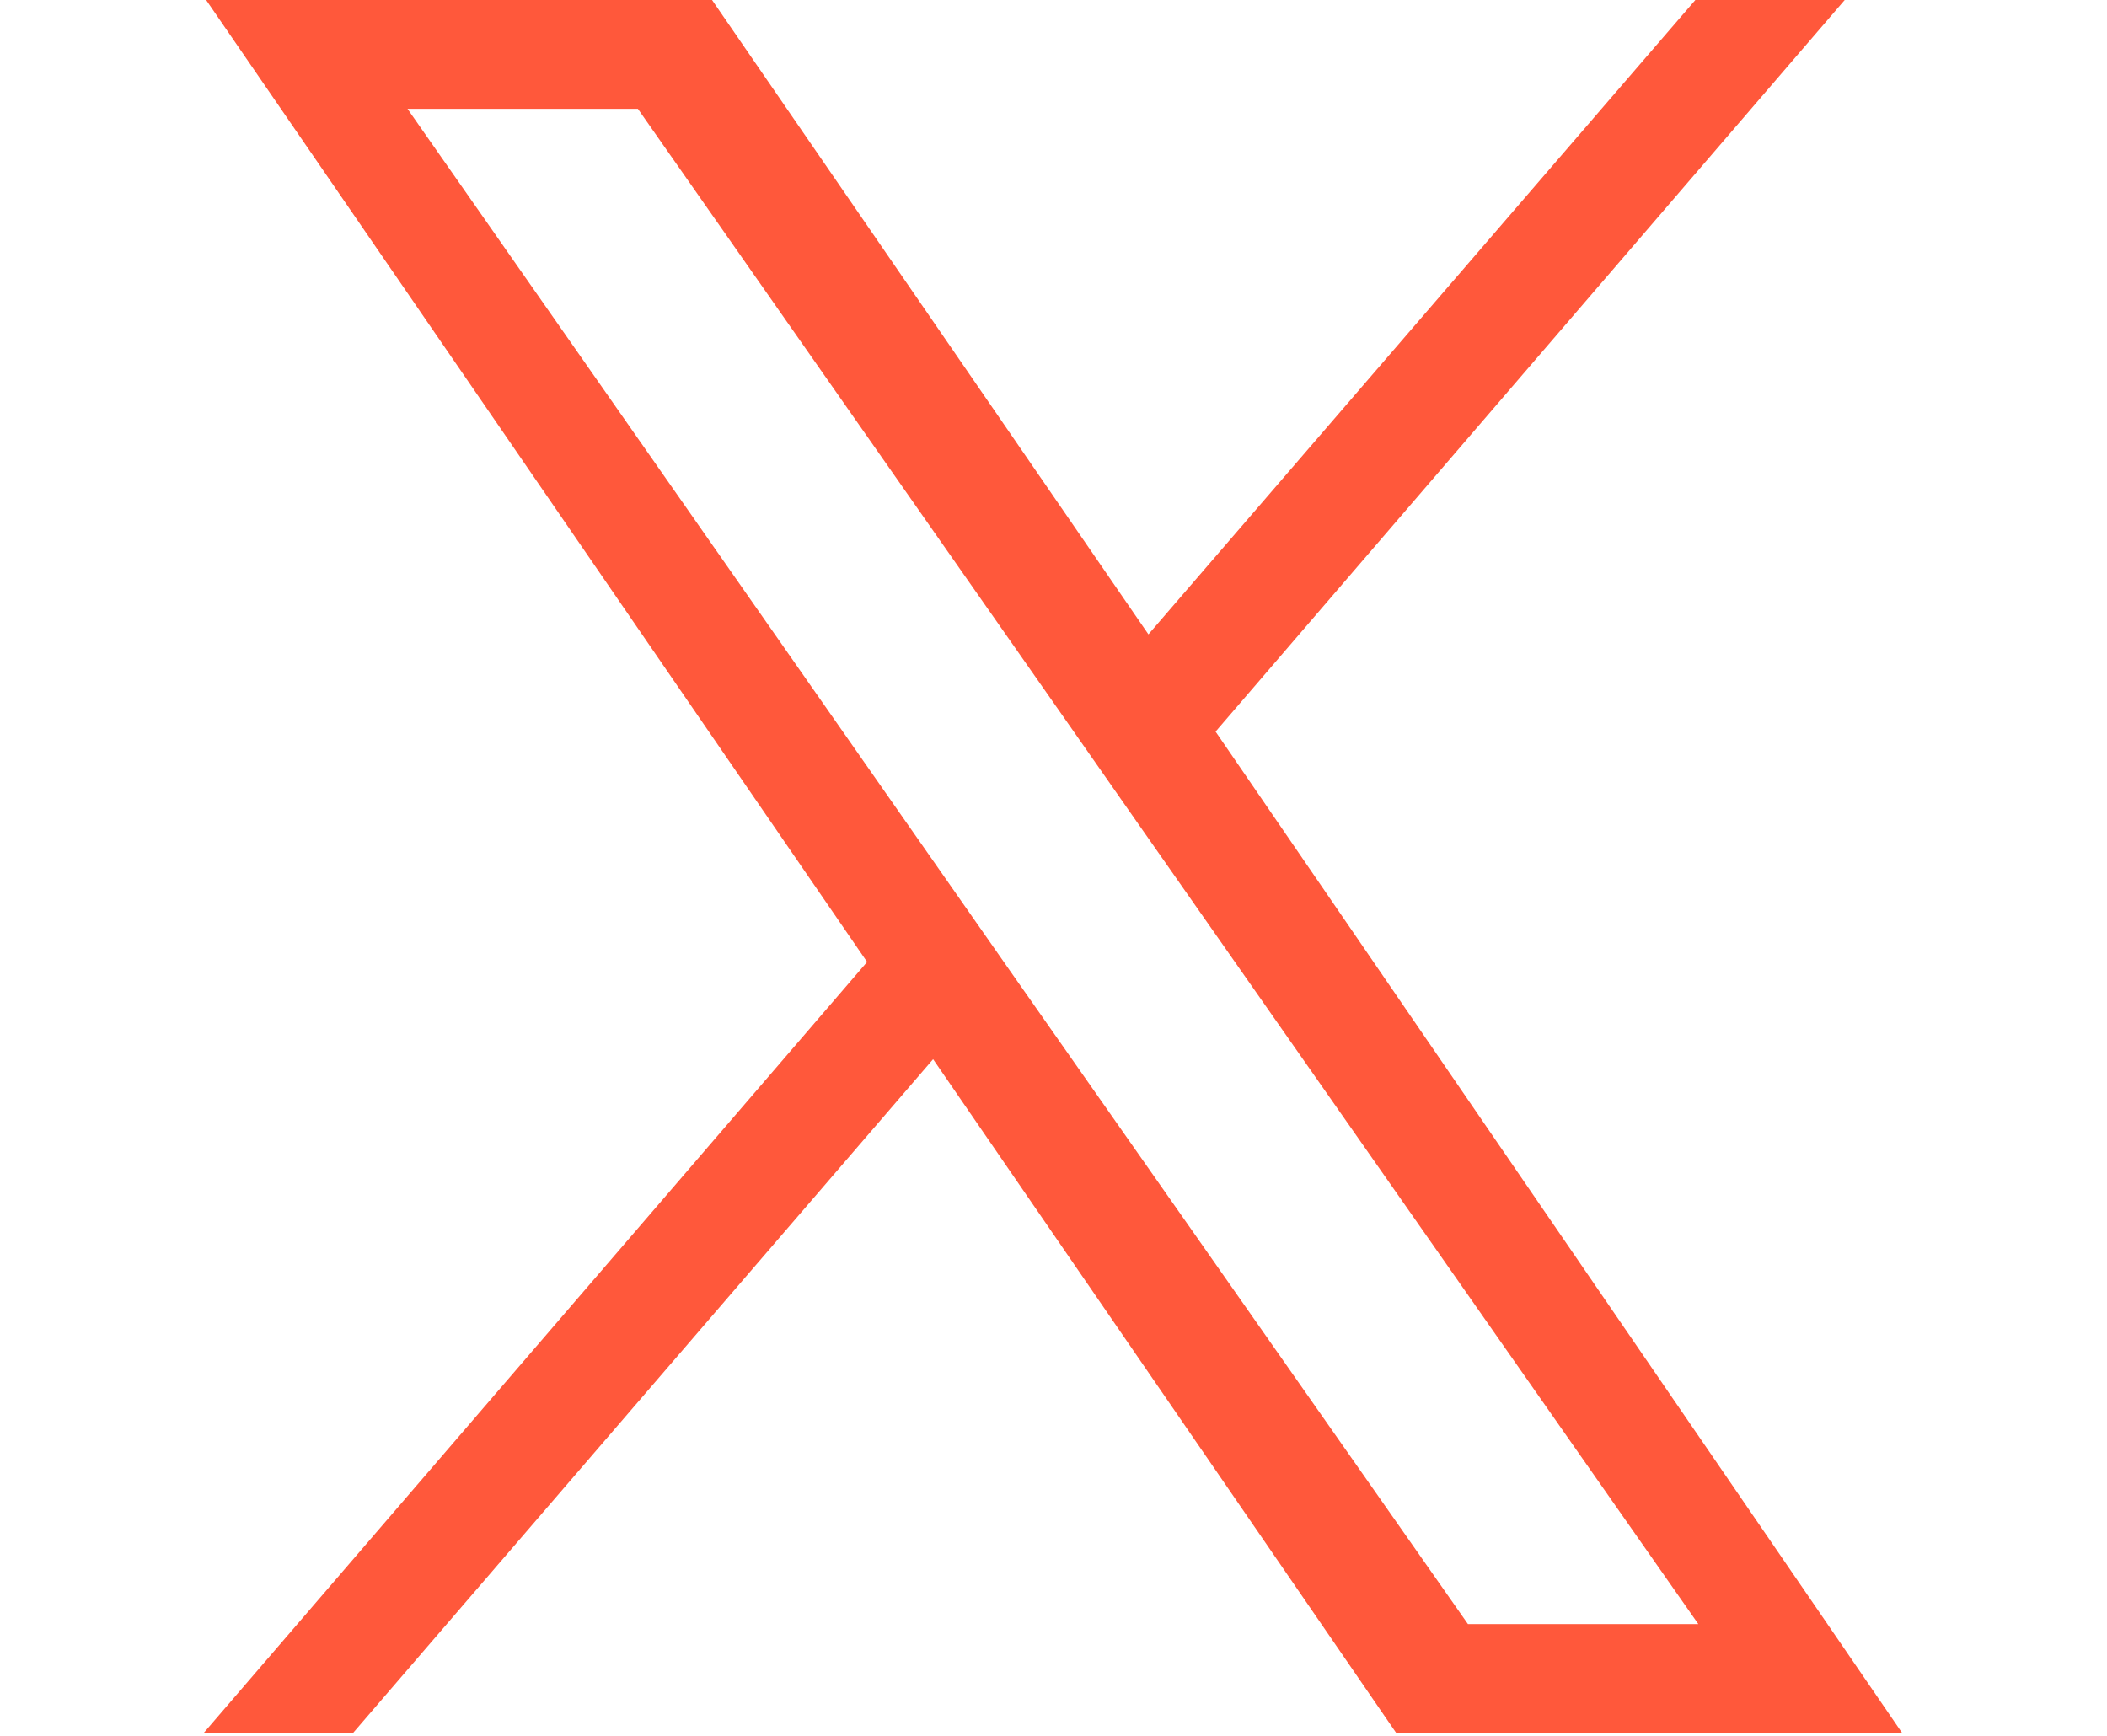 <?xml version="1.0" encoding="utf-8"?>
<!-- Generator: Adobe Illustrator 25.4.1, SVG Export Plug-In . SVG Version: 6.00 Build 0)  -->
<svg version="1.1" id="レイヤー_1" xmlns="http://www.w3.org/2000/svg" xmlns:xlink="http://www.w3.org/1999/xlink" x="0px"
	 y="0px" viewBox="0 0 182 150" style="enable-background:new 0 0 182 150;" xml:space="preserve">
<style type="text/css">
	.st0{fill:#FF583B;}
</style>
<path class="st0" d="M105,63.2l54.6-63.5h-12.9L99.2,54.8L61.3-0.3H17.6l57.3,83.4l-57.3,66.6h12.9l50.1-58.2l40,58.2h43.7L105,63.2
	L105,63.2z M87.2,83.8l-5.8-8.3L35.2,9.4h19.9l37.3,53.3l5.8,8.3l48.5,69.3h-19.9L87.2,83.8L87.2,83.8z"/>
</svg>
